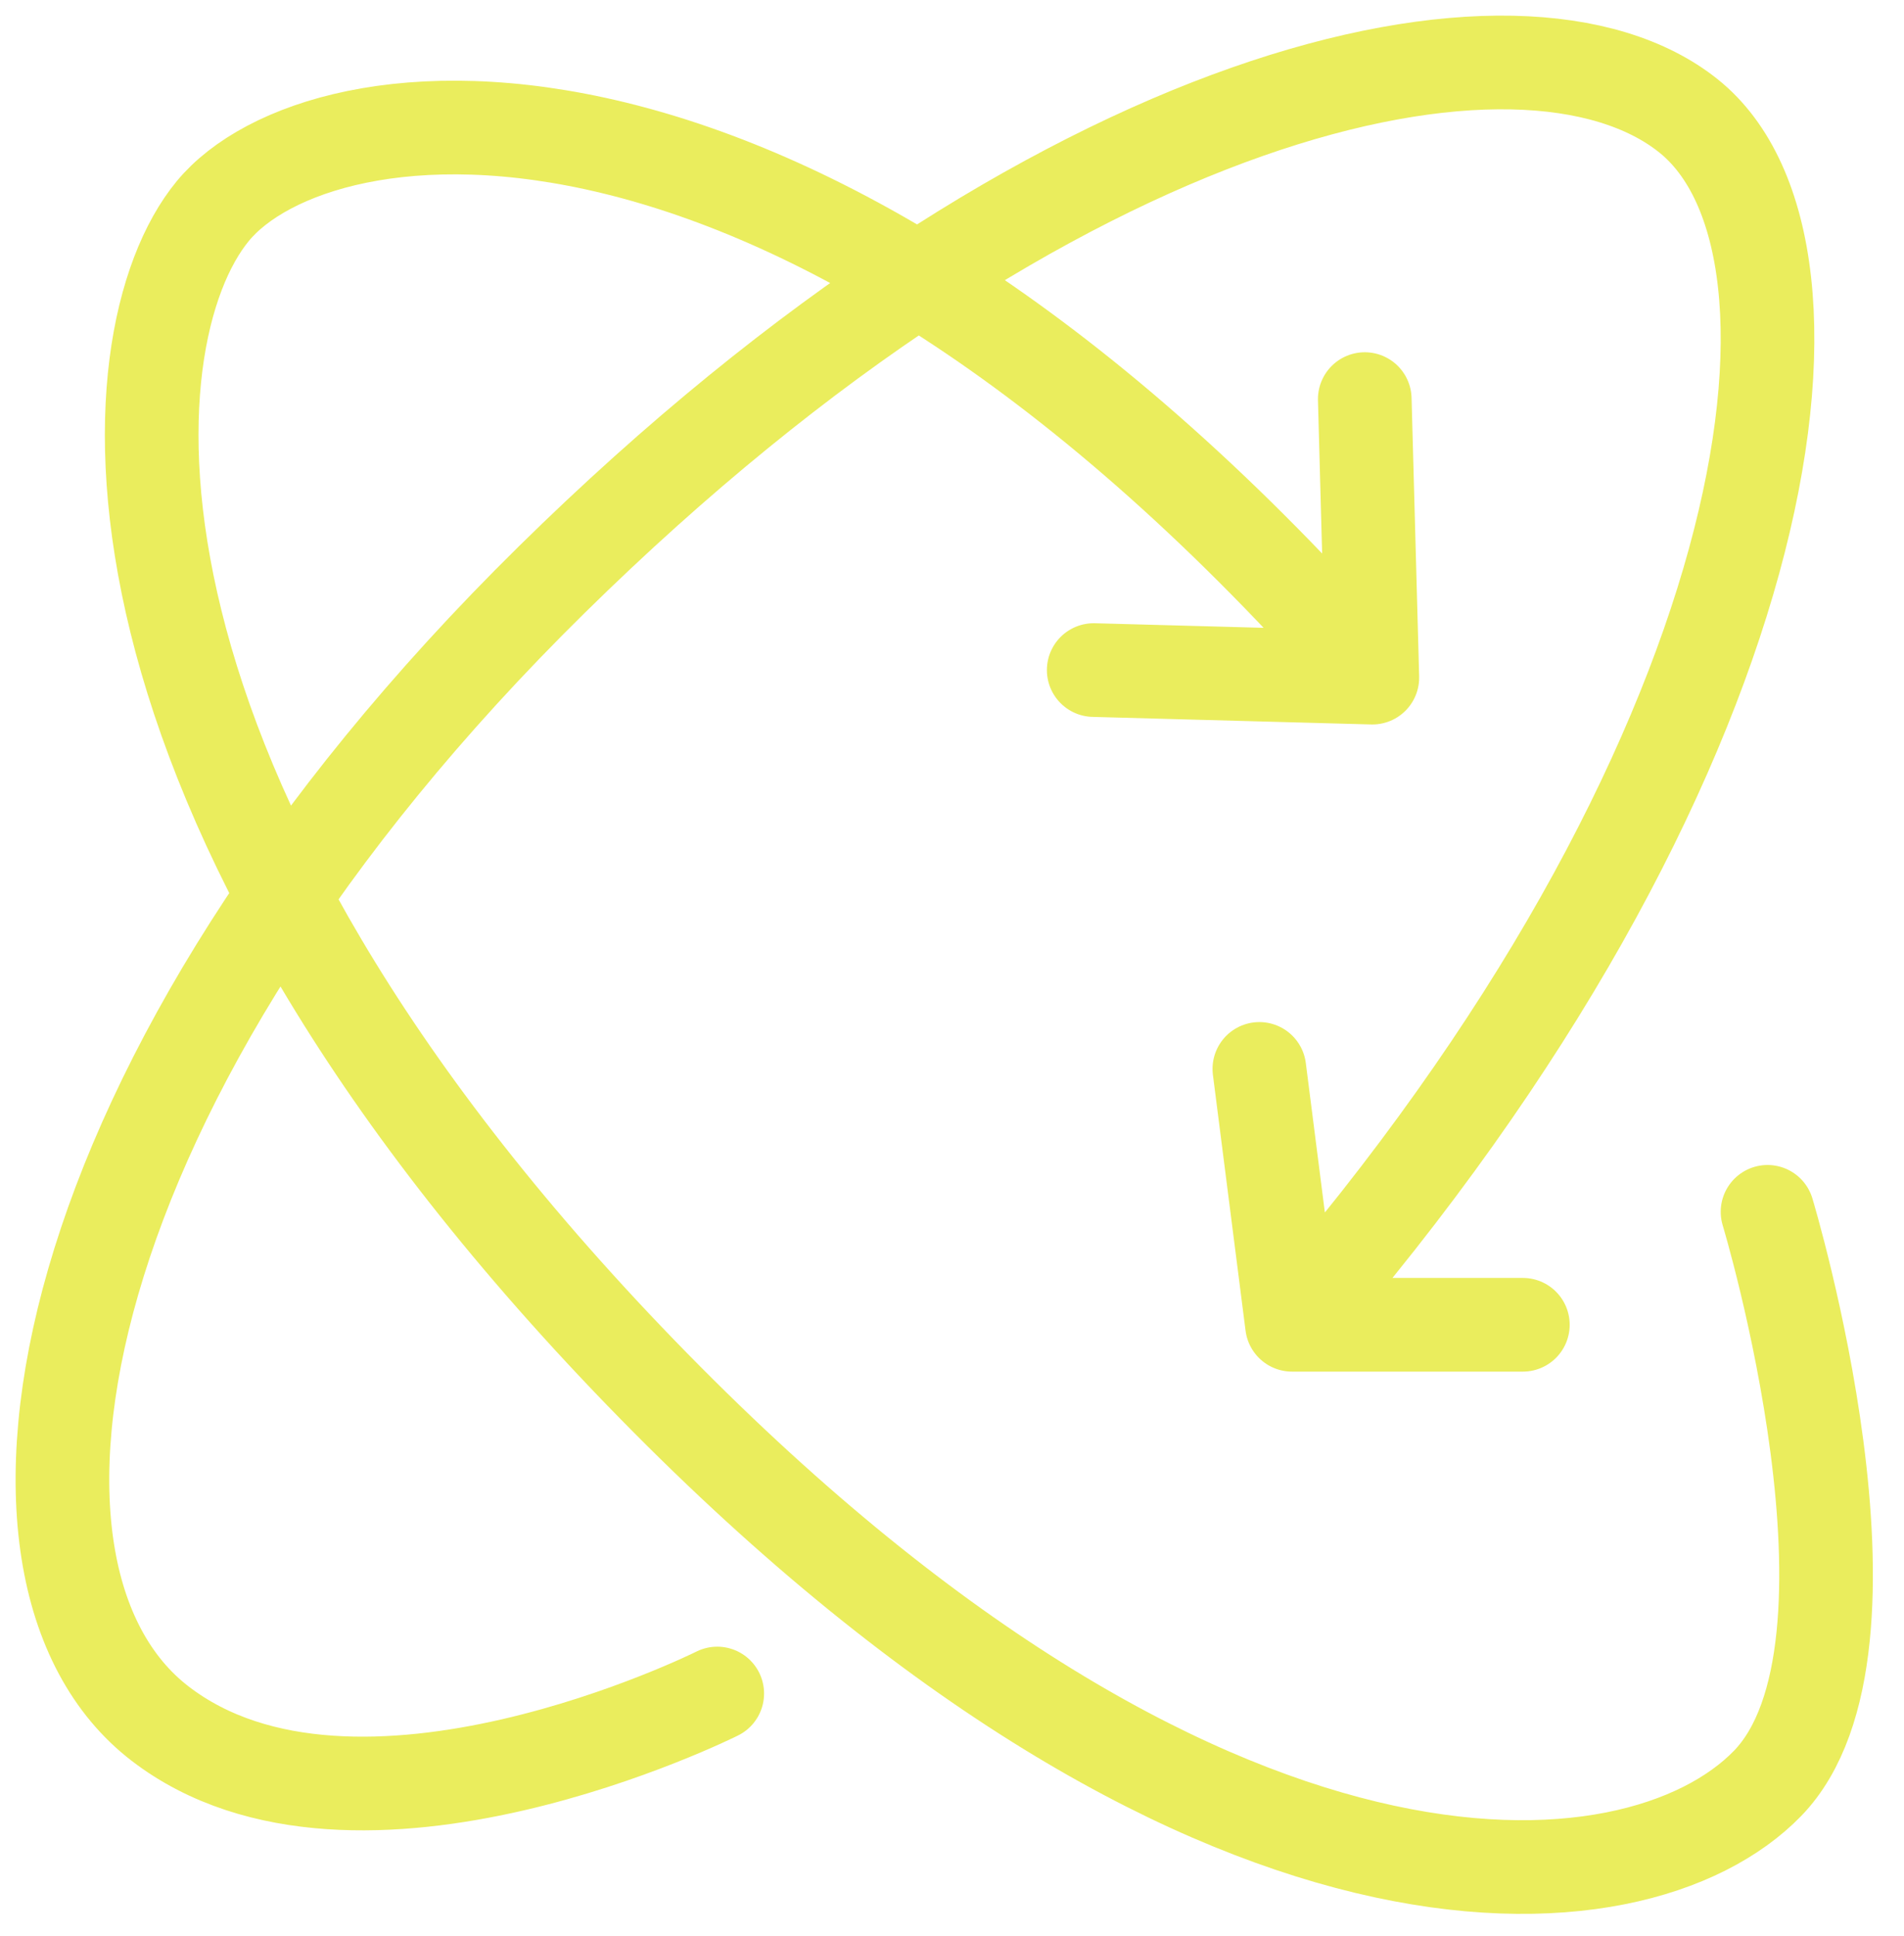 <svg width="61" height="62" viewBox="0 0 61 62" fill="none" xmlns="http://www.w3.org/2000/svg">
<path d="M40.347 34.232L41.393 42.426M41.393 42.426C56.911 24.593 59.403 7.962 54.097 3.712C48.79 -0.538 33.834 2.662 17.673 18.567C1.511 34.473 -1.142 50.379 5.13 55.199C11.402 60.019 22.979 54.235 22.979 54.235M41.393 42.426L48.789 42.426M43.724 12.781L43.967 21.701C25.392 0.493 10.195 2.662 6.818 6.759C3.441 10.855 2.476 25.316 20.528 43.961C38.58 62.607 52.408 61.463 56.628 57.114C60.847 52.766 56.628 38.809 56.628 38.809M35.04 21.459L43.965 21.701" stroke="#EAED5D" stroke-width="3" stroke-linecap="round" stroke-linejoin="round"/>
</svg>
